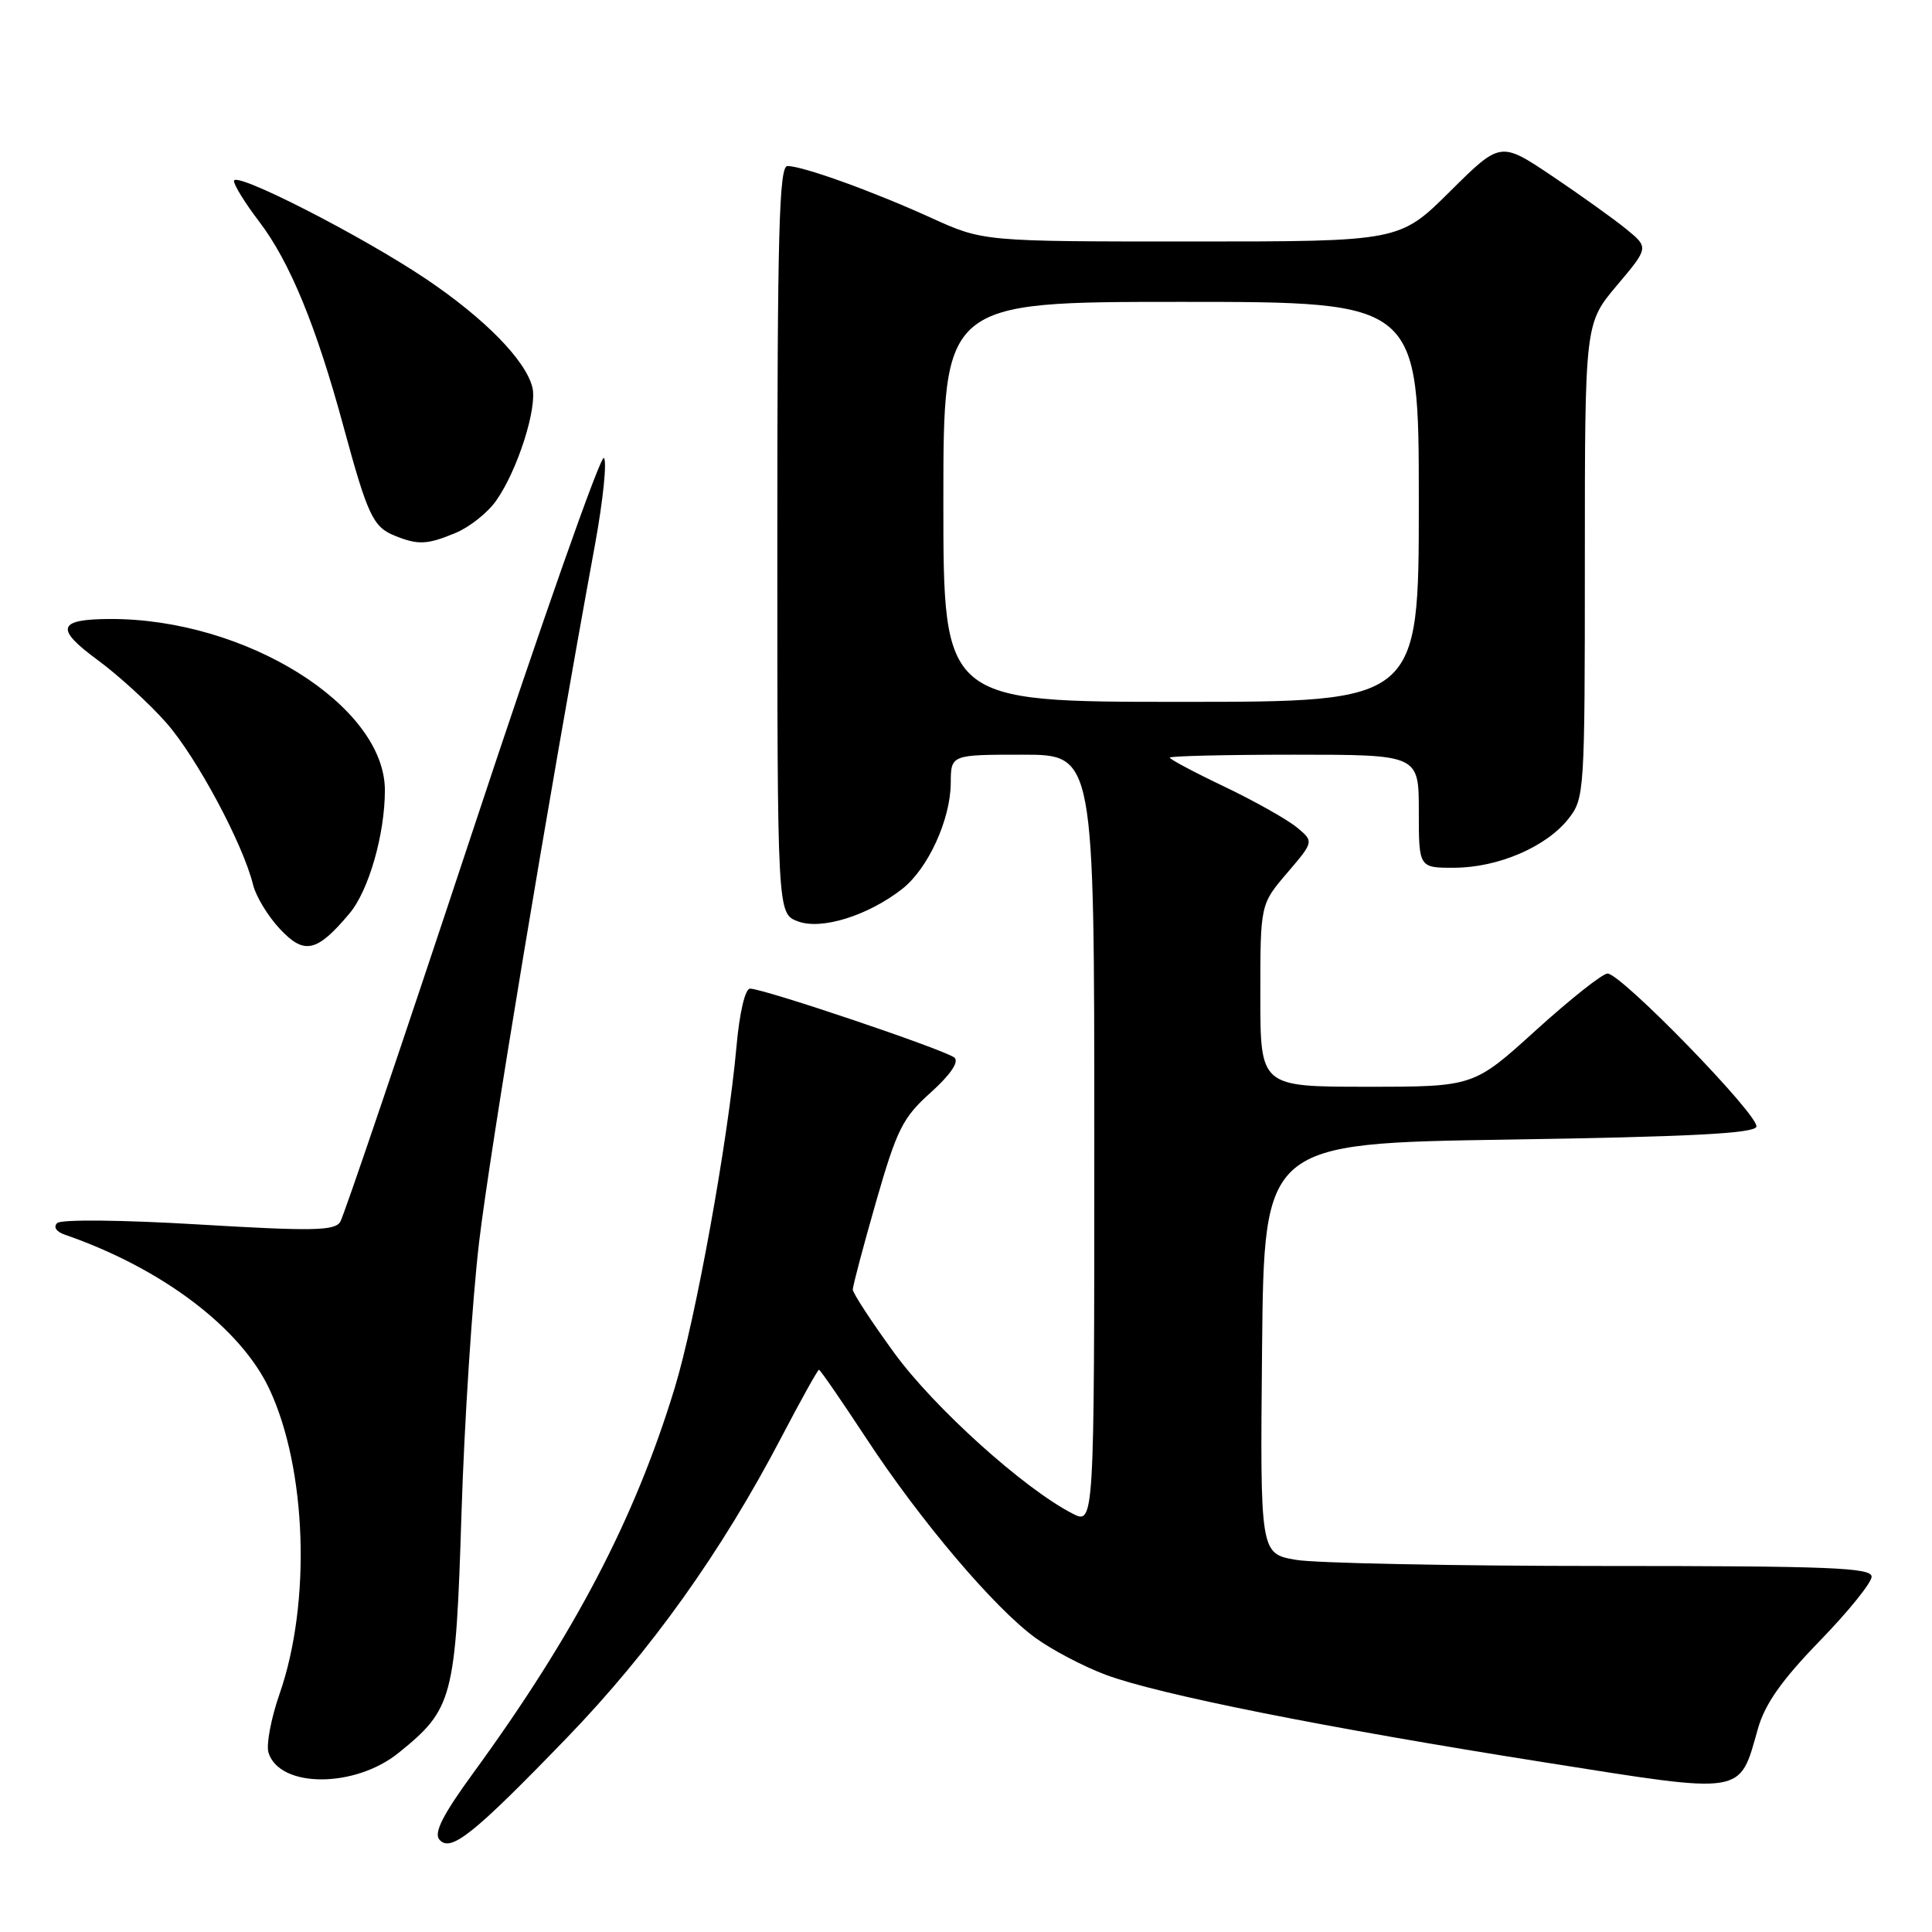 <?xml version="1.0" encoding="UTF-8" standalone="no"?>
<!DOCTYPE svg PUBLIC "-//W3C//DTD SVG 1.1//EN" "http://www.w3.org/Graphics/SVG/1.1/DTD/svg11.dtd" >
<svg xmlns="http://www.w3.org/2000/svg" xmlns:xlink="http://www.w3.org/1999/xlink" version="1.1" viewBox="0 0 256 256">
 <g >
 <path fill="currentColor"
d=" M 75.13 230.25 C 86.22 218.76 95.55 205.71 103.51 190.50 C 106.10 185.55 108.35 181.50 108.52 181.50 C 108.68 181.50 111.49 185.57 114.76 190.55 C 121.95 201.51 131.79 213.11 137.22 217.04 C 139.41 218.63 143.60 220.83 146.52 221.92 C 153.43 224.51 175.70 228.95 204.85 233.55 C 231.46 237.76 230.42 237.92 232.94 229.04 C 233.87 225.78 236.07 222.65 241.10 217.46 C 244.90 213.55 248.00 209.71 248.00 208.92 C 248.00 207.72 242.52 207.50 212.25 207.50 C 192.59 207.50 174.36 207.13 171.73 206.69 C 166.97 205.87 166.97 205.87 167.23 178.69 C 167.50 151.50 167.50 151.50 199.92 151.00 C 223.87 150.63 232.44 150.19 232.73 149.30 C 233.20 147.91 214.82 129.00 213.01 129.00 C 212.34 129.00 208.08 132.38 203.53 136.50 C 195.27 144.00 195.27 144.00 181.14 144.00 C 167.00 144.00 167.00 144.00 167.00 131.91 C 167.00 119.82 167.00 119.82 170.56 115.66 C 174.11 111.51 174.11 111.51 171.81 109.61 C 170.54 108.57 166.24 106.15 162.25 104.24 C 158.26 102.34 155.00 100.60 155.00 100.39 C 155.00 100.18 162.43 100.00 171.50 100.00 C 188.00 100.00 188.00 100.00 188.00 107.50 C 188.00 115.00 188.00 115.00 192.75 114.98 C 198.53 114.95 204.90 112.21 207.83 108.49 C 209.95 105.79 210.00 105.04 210.00 74.29 C 210.00 42.86 210.00 42.86 214.24 37.83 C 218.48 32.80 218.48 32.80 215.49 30.36 C 213.85 29.02 209.42 25.85 205.66 23.32 C 198.82 18.73 198.82 18.73 192.14 25.36 C 185.45 32.00 185.45 32.00 157.86 32.00 C 130.28 32.00 130.28 32.00 123.39 28.87 C 115.64 25.34 106.37 22.00 104.34 22.00 C 103.24 22.00 103.00 30.73 103.00 71.52 C 103.00 121.05 103.00 121.05 105.71 122.08 C 108.83 123.27 115.03 121.33 119.57 117.77 C 122.98 115.08 125.95 108.59 125.98 103.75 C 126.00 100.00 126.00 100.00 135.50 100.00 C 145.00 100.00 145.00 100.00 145.00 151.03 C 145.00 202.05 145.00 202.05 142.08 200.54 C 135.63 197.21 123.81 186.55 118.52 179.31 C 115.49 175.15 113.00 171.35 113.00 170.87 C 113.00 170.38 114.39 165.15 116.08 159.24 C 118.85 149.63 119.60 148.11 123.31 144.78 C 125.92 142.43 127.09 140.72 126.48 140.15 C 125.42 139.18 101.22 131.00 99.39 131.00 C 98.73 131.00 97.99 134.15 97.58 138.75 C 96.45 151.24 92.19 174.76 89.40 183.92 C 84.10 201.30 76.13 216.53 62.66 235.00 C 58.71 240.42 57.47 242.84 58.21 243.74 C 59.68 245.52 62.69 243.12 75.13 230.25 Z  M 52.82 232.26 C 60.02 226.45 60.38 225.08 61.15 200.52 C 61.53 188.41 62.58 172.25 63.48 164.62 C 64.89 152.65 72.62 106.08 78.87 72.00 C 79.92 66.22 80.44 61.13 80.02 60.68 C 79.60 60.22 71.76 82.50 62.61 110.18 C 53.45 137.85 45.56 161.13 45.08 161.91 C 44.33 163.09 41.42 163.15 26.35 162.25 C 16.15 161.64 8.11 161.56 7.58 162.06 C 7.04 162.58 7.45 163.20 8.58 163.60 C 21.40 168.02 31.88 175.93 35.69 184.05 C 40.65 194.62 41.25 212.38 37.05 224.43 C 35.91 227.70 35.25 231.21 35.58 232.25 C 37.07 236.95 47.02 236.95 52.82 232.26 Z  M 46.30 121.05 C 48.86 118.02 51.00 110.54 51.00 104.70 C 50.98 93.48 32.47 81.95 14.57 82.02 C 7.64 82.04 7.25 83.28 12.89 87.42 C 15.67 89.46 19.79 93.22 22.04 95.78 C 26.06 100.35 32.21 111.83 33.54 117.26 C 33.92 118.78 35.50 121.40 37.07 123.07 C 40.32 126.56 41.98 126.19 46.30 121.05 Z  M 60.38 70.61 C 62.21 69.85 64.62 67.94 65.73 66.36 C 68.56 62.37 71.23 54.04 70.54 51.31 C 69.64 47.73 64.25 42.23 56.55 37.03 C 48.02 31.28 31.00 22.58 31.00 23.98 C 31.00 24.53 32.50 26.95 34.34 29.36 C 38.39 34.66 41.92 43.24 45.52 56.54 C 48.72 68.31 49.43 69.83 52.32 70.99 C 55.41 72.24 56.62 72.18 60.38 70.61 Z  M 125.00 66.50 C 125.00 40.00 125.00 40.00 156.50 40.00 C 188.00 40.00 188.00 40.00 188.00 66.50 C 188.00 93.00 188.00 93.00 156.50 93.00 C 125.00 93.00 125.00 93.00 125.00 66.50 Z "/>
</g>
</svg>